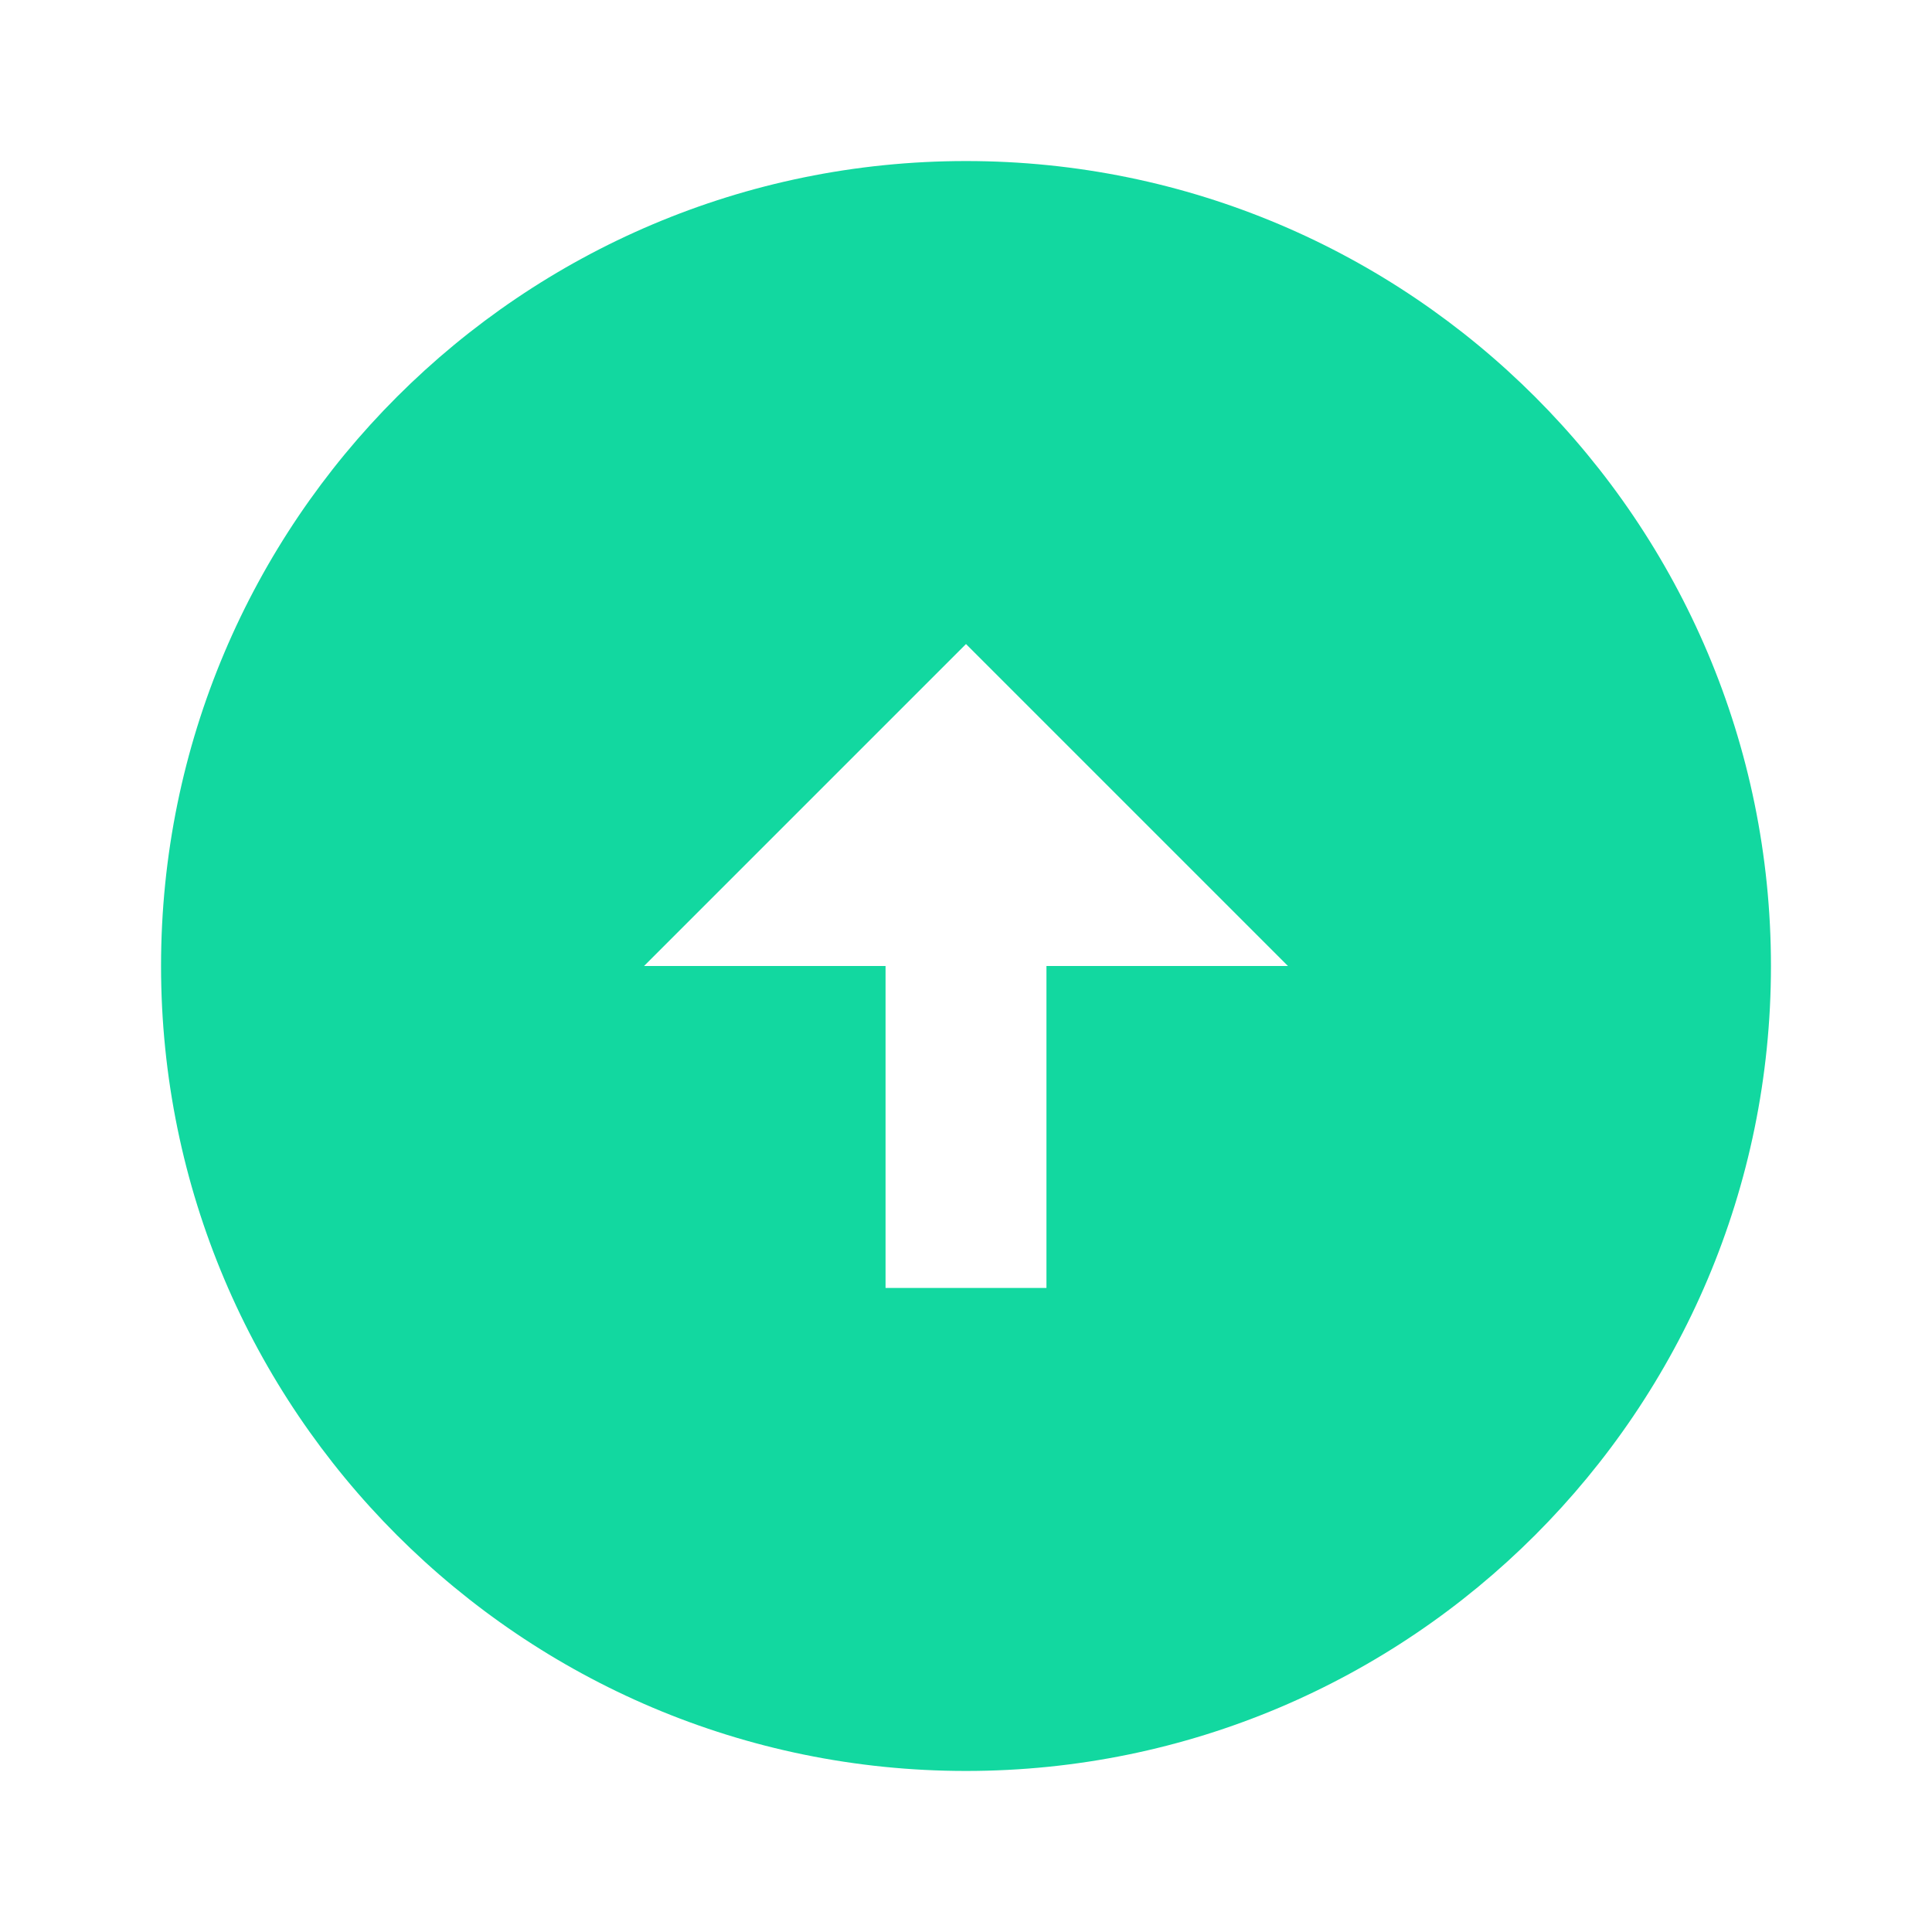 <svg width="14" height="14" viewBox="0 0 14 14" fill="none" xmlns="http://www.w3.org/2000/svg">
<g clip-path="url(#clip0_1_1162)">
<path d="M7 1.167C10.22 1.167 12.833 3.78 12.833 7C12.833 10.22 10.22 12.833 7 12.833C3.78 12.833 1.167 10.22 1.167 7C1.167 3.78 3.78 1.167 7 1.167ZM7.583 7H9.333L7 4.667L4.667 7H6.417V9.333H7.583V7Z" fill="#12D8A0"/>
</g>
<defs>
<clipPath id="clip0_1_1162">
<rect width="14" height="14" fill="white"/>
</clipPath>
</defs>
</svg>
